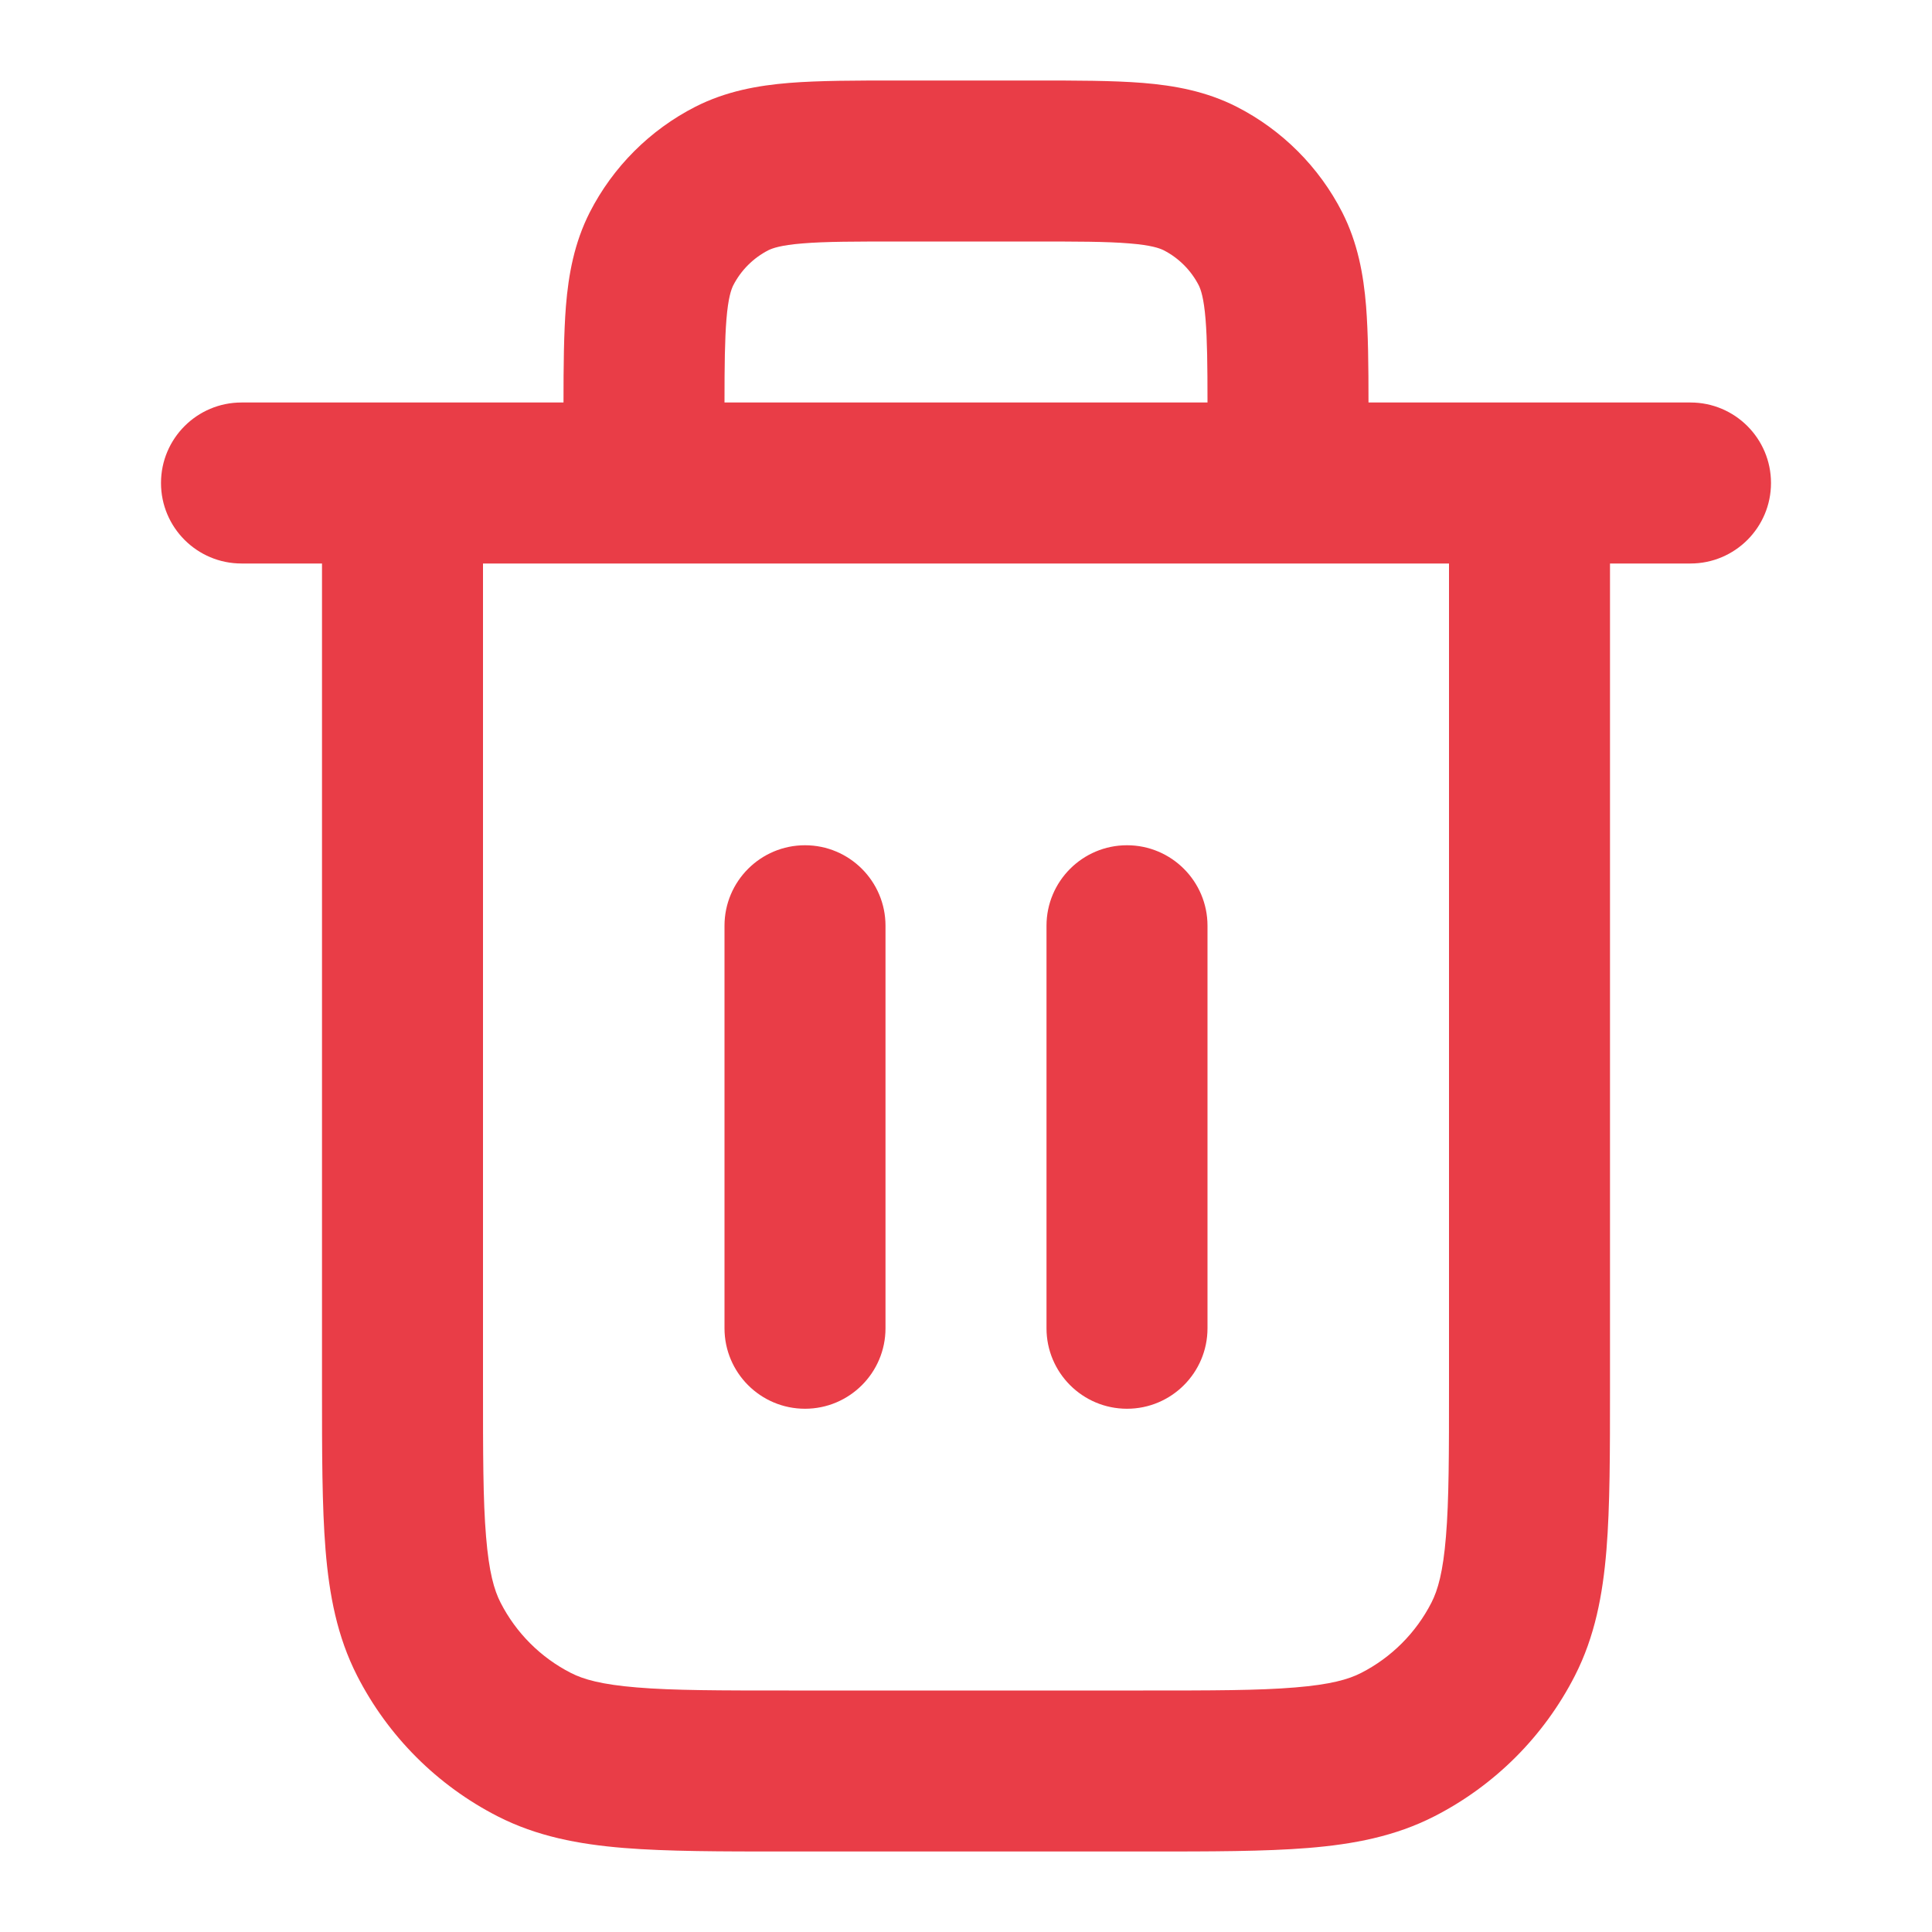 <svg width="12" height="12" viewBox="0 0 12 12" fill="none" xmlns="http://www.w3.org/2000/svg">
<path fill-rule="evenodd" clip-rule="evenodd" d="M5.581 0.5H6.419C6.683 0.5 6.91 0.5 7.098 0.515C7.295 0.531 7.492 0.567 7.681 0.663C7.963 0.807 8.193 1.037 8.337 1.319C8.433 1.508 8.469 1.705 8.485 1.902C8.498 2.07 8.5 2.27 8.5 2.5H10.5C10.776 2.5 11 2.724 11 3C11 3.276 10.776 3.5 10.5 3.5H10V8.621C10 9.023 10 9.355 9.978 9.626C9.955 9.907 9.906 10.165 9.782 10.408C9.59 10.784 9.284 11.09 8.908 11.282C8.665 11.406 8.407 11.455 8.126 11.478C7.855 11.5 7.523 11.5 7.121 11.5H4.879C4.477 11.5 4.145 11.5 3.874 11.478C3.593 11.455 3.335 11.406 3.092 11.282C2.716 11.09 2.41 10.784 2.218 10.408C2.094 10.165 2.045 9.907 2.022 9.626C2 9.355 2 9.023 2 8.621L2 3.5H1.5C1.224 3.5 1 3.276 1 3C1 2.724 1.224 2.5 1.5 2.5H3.5C3.5 2.27 3.502 2.07 3.515 1.902C3.531 1.705 3.567 1.508 3.663 1.319C3.807 1.037 4.037 0.807 4.319 0.663C4.508 0.567 4.705 0.531 4.902 0.515C5.09 0.5 5.317 0.5 5.581 0.5ZM3 3.5V8.6C3 9.028 3 9.319 3.019 9.544C3.037 9.764 3.069 9.876 3.109 9.954C3.205 10.142 3.358 10.295 3.546 10.391C3.624 10.431 3.736 10.463 3.956 10.481C4.181 10.5 4.472 10.5 4.9 10.5H7.1C7.528 10.5 7.819 10.5 8.044 10.481C8.264 10.463 8.376 10.431 8.454 10.391C8.642 10.295 8.795 10.142 8.891 9.954C8.931 9.876 8.963 9.764 8.981 9.544C9 9.319 9 9.028 9 8.6V3.5H3ZM7.5 2.5H4.5C4.5 2.267 4.502 2.108 4.512 1.984C4.523 1.848 4.542 1.798 4.554 1.773C4.602 1.679 4.679 1.602 4.773 1.554C4.798 1.542 4.848 1.523 4.984 1.512C5.126 1.5 5.312 1.5 5.6 1.5H6.4C6.688 1.5 6.874 1.5 7.016 1.512C7.152 1.523 7.202 1.542 7.227 1.554C7.321 1.602 7.398 1.679 7.446 1.773C7.458 1.798 7.477 1.848 7.488 1.984C7.498 2.108 7.5 2.267 7.5 2.5ZM5 5.25C5.276 5.25 5.5 5.474 5.5 5.75V8.25C5.5 8.526 5.276 8.75 5 8.75C4.724 8.75 4.5 8.526 4.5 8.25V5.75C4.5 5.474 4.724 5.25 5 5.25ZM7 5.25C7.276 5.25 7.5 5.474 7.5 5.75V8.25C7.5 8.526 7.276 8.75 7 8.75C6.724 8.75 6.5 8.526 6.5 8.25V5.75C6.5 5.474 6.724 5.25 7 5.25Z" fill="#E93D47"/>
</svg>
